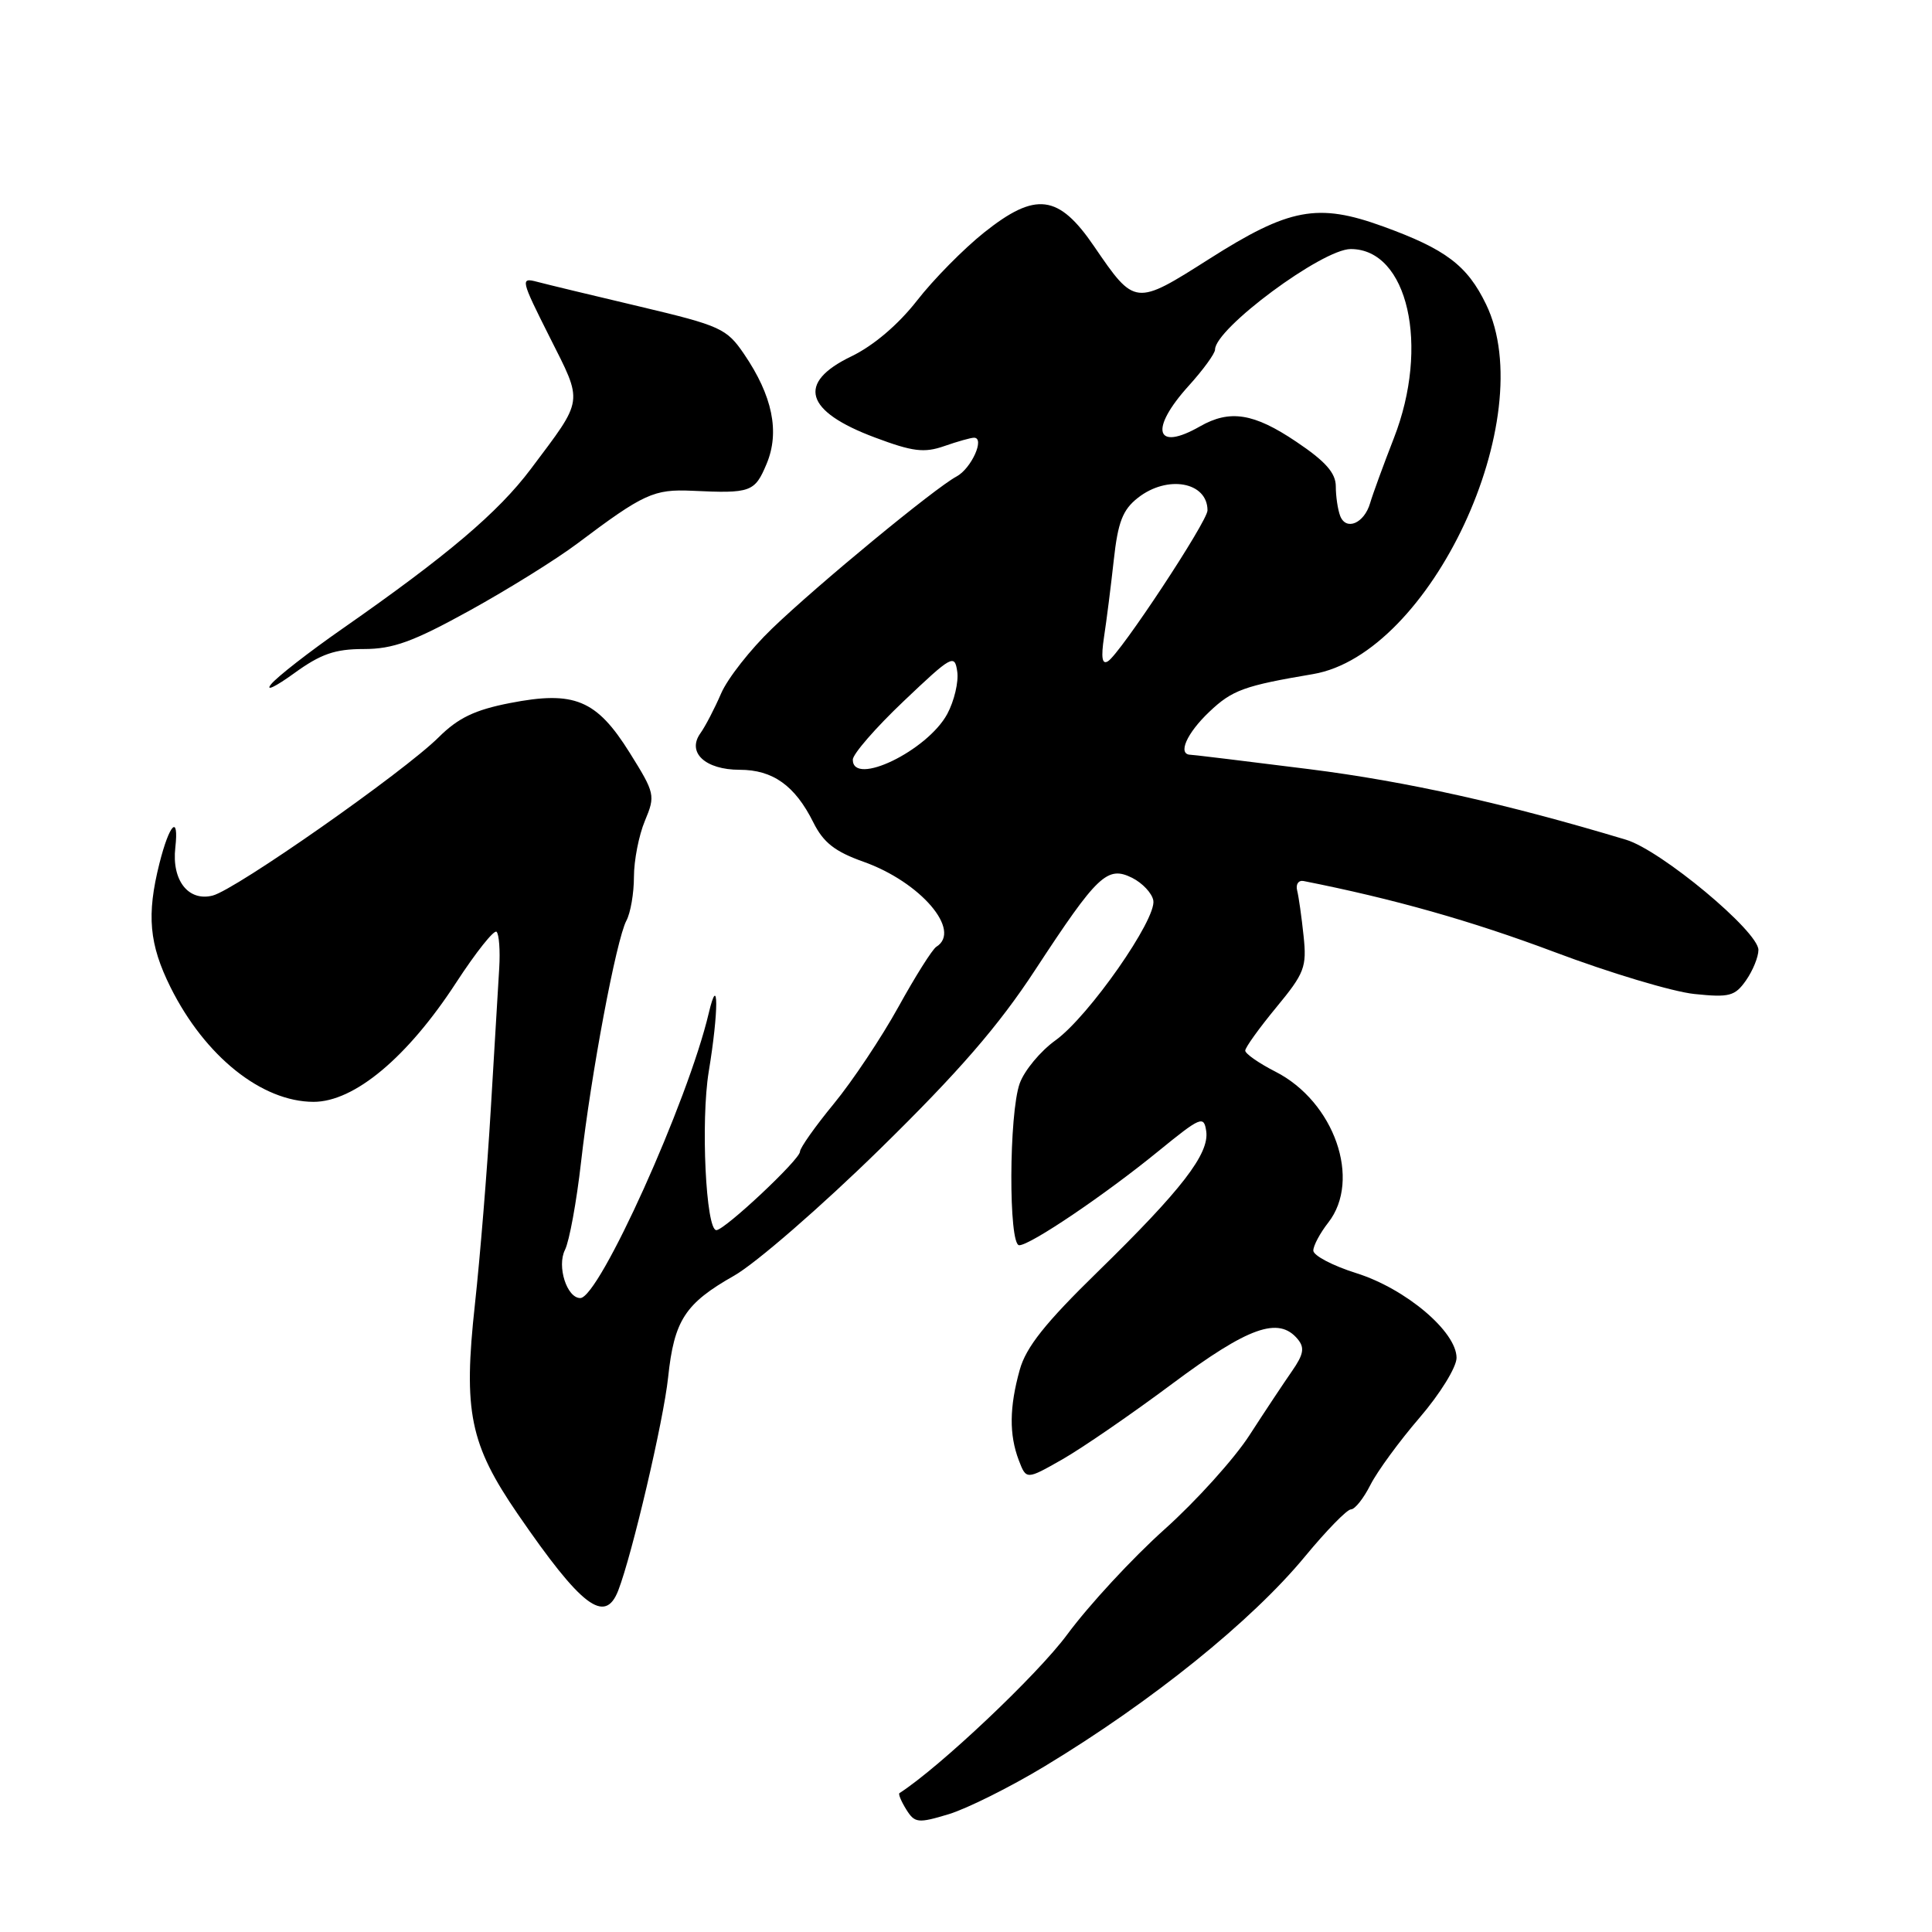 <?xml version="1.0" encoding="UTF-8" standalone="no"?>
<!DOCTYPE svg PUBLIC "-//W3C//DTD SVG 1.1//EN" "http://www.w3.org/Graphics/SVG/1.1/DTD/svg11.dtd" >
<svg xmlns="http://www.w3.org/2000/svg" xmlns:xlink="http://www.w3.org/1999/xlink" version="1.1" viewBox="0 0 256 256">
 <g >
 <path fill="currentColor"
d=" M 138.46 234.02 C 152.61 225.47 165.83 214.82 172.91 206.25 C 175.75 202.81 178.49 200.00 179.01 200.00 C 179.53 200.00 180.69 198.54 181.59 196.75 C 182.50 194.96 185.43 190.95 188.12 187.83 C 190.81 184.70 193.00 181.16 193.00 179.92 C 193.00 176.45 186.27 170.76 179.72 168.70 C 176.57 167.71 174.01 166.36 174.02 165.70 C 174.03 165.04 174.92 163.38 176.00 162.00 C 180.43 156.34 176.81 145.98 169.00 142.00 C 166.80 140.88 165.00 139.62 165.00 139.21 C 165.00 138.80 166.85 136.23 169.10 133.50 C 172.86 128.95 173.17 128.15 172.73 124.01 C 172.47 121.53 172.09 118.83 171.88 118.00 C 171.67 117.17 172.05 116.61 172.73 116.74 C 184.66 119.10 194.97 122.02 205.92 126.13 C 213.29 128.91 221.67 131.42 224.52 131.71 C 229.15 132.19 229.89 132.00 231.36 129.90 C 232.26 128.61 233.00 126.80 233.00 125.87 C 233.00 123.41 220.09 112.66 215.46 111.27 C 199.58 106.49 186.41 103.55 173.50 101.92 C 165.25 100.88 158.16 100.02 157.75 100.01 C 156.00 99.98 157.23 97.17 160.25 94.31 C 163.28 91.43 164.87 90.86 173.99 89.32 C 189.55 86.68 204.20 55.37 196.91 40.32 C 194.42 35.17 191.56 33.01 183.25 30.00 C 174.60 26.86 170.83 27.57 160.23 34.31 C 150.41 40.55 150.38 40.55 144.98 32.65 C 140.27 25.74 137.24 25.36 130.41 30.80 C 127.71 32.95 123.70 37.01 121.50 39.84 C 119.01 43.03 115.72 45.82 112.79 47.23 C 105.53 50.73 106.64 54.50 115.93 57.97 C 120.94 59.85 122.46 60.04 125.12 59.11 C 126.87 58.50 128.64 58.00 129.06 58.00 C 130.55 58.00 128.71 62.09 126.74 63.14 C 123.85 64.69 108.40 77.42 102.30 83.29 C 99.44 86.04 96.40 89.91 95.55 91.89 C 94.69 93.88 93.46 96.25 92.80 97.17 C 90.99 99.71 93.45 102.00 98.01 102.00 C 102.40 102.00 105.34 104.09 107.77 108.97 C 109.10 111.64 110.63 112.84 114.40 114.18 C 121.97 116.86 127.51 123.33 124.06 125.46 C 123.54 125.79 121.28 129.37 119.04 133.43 C 116.79 137.50 112.94 143.27 110.48 146.26 C 108.02 149.25 106.00 152.11 106.00 152.60 C 106.00 153.64 96.02 163.00 94.92 163.00 C 93.53 163.00 92.84 148.54 93.91 142.00 C 95.24 133.98 95.23 128.65 93.91 134.26 C 91.17 145.90 79.39 172.00 76.89 172.00 C 75.11 172.00 73.77 167.79 74.86 165.62 C 75.44 164.46 76.40 159.22 76.99 154.00 C 78.31 142.33 81.66 124.51 83.00 121.99 C 83.55 120.97 84.00 118.36 84.00 116.19 C 84.00 114.02 84.65 110.68 85.45 108.77 C 86.86 105.40 86.79 105.11 83.43 99.73 C 79.04 92.71 76.10 91.49 67.56 93.16 C 62.93 94.06 60.70 95.13 58.13 97.69 C 53.48 102.31 31.21 117.91 28.17 118.67 C 24.95 119.48 22.74 116.64 23.23 112.32 C 23.73 107.84 22.46 109.11 21.12 114.43 C 19.41 121.24 19.76 125.12 22.60 130.83 C 27.16 139.97 34.68 145.99 41.55 146.00 C 46.95 146.00 53.99 140.12 60.45 130.19 C 63.07 126.17 65.48 123.14 65.80 123.47 C 66.13 123.80 66.29 125.96 66.15 128.28 C 66.01 130.60 65.51 139.03 65.03 147.00 C 64.56 154.97 63.61 166.59 62.93 172.82 C 61.37 187.05 62.25 191.36 68.62 200.64 C 77.05 212.91 80.16 215.28 81.92 210.75 C 83.77 205.96 87.93 188.21 88.53 182.50 C 89.33 174.94 90.77 172.72 97.28 169.03 C 100.15 167.40 108.83 159.86 116.57 152.28 C 127.05 142.01 132.30 135.96 137.18 128.50 C 145.43 115.91 146.72 114.68 150.02 116.32 C 151.37 117.00 152.64 118.34 152.82 119.31 C 153.29 121.76 144.27 134.67 139.87 137.84 C 137.87 139.27 135.74 141.84 135.12 143.55 C 133.68 147.54 133.62 165.00 135.05 165.00 C 136.52 165.00 146.41 158.32 153.51 152.52 C 159.11 147.96 159.52 147.79 159.83 149.88 C 160.27 152.87 156.58 157.65 145.46 168.51 C 138.50 175.30 135.95 178.51 135.12 181.51 C 133.74 186.46 133.71 190.10 134.99 193.48 C 135.99 196.09 135.99 196.09 140.74 193.39 C 143.36 191.90 149.93 187.38 155.35 183.34 C 165.43 175.82 169.43 174.40 171.95 177.44 C 172.90 178.58 172.74 179.46 171.19 181.69 C 170.11 183.24 167.58 187.05 165.57 190.16 C 163.56 193.28 158.49 198.90 154.29 202.66 C 150.09 206.42 144.28 212.69 141.39 216.61 C 137.45 221.94 124.46 234.21 119.18 237.60 C 119.01 237.71 119.41 238.68 120.08 239.76 C 121.21 241.57 121.63 241.62 125.71 240.39 C 128.14 239.65 133.88 236.79 138.46 234.02 Z  M 48.19 86.00 C 52.09 86.00 54.73 85.04 62.25 80.89 C 67.34 78.08 73.75 74.09 76.50 72.02 C 85.29 65.41 86.63 64.80 91.72 65.03 C 99.50 65.40 100.01 65.21 101.58 61.46 C 103.35 57.23 102.36 52.44 98.59 46.91 C 96.29 43.53 95.48 43.16 84.82 40.63 C 78.59 39.16 72.45 37.68 71.17 37.34 C 68.93 36.75 69.00 37.04 72.82 44.64 C 77.30 53.55 77.42 52.70 70.33 62.15 C 66.00 67.91 59.27 73.61 45.41 83.28 C 40.96 86.38 36.68 89.71 35.91 90.68 C 35.13 91.66 36.50 91.00 38.95 89.23 C 42.49 86.66 44.37 86.00 48.19 86.00 Z  M 113.00 100.66 C 113.00 99.92 116.03 96.43 119.74 92.91 C 126.13 86.84 126.50 86.63 126.84 88.99 C 127.04 90.35 126.44 92.88 125.52 94.60 C 122.89 99.47 113.00 104.26 113.00 100.66 Z  M 146.29 84.40 C 146.62 82.26 147.20 77.67 147.58 74.22 C 148.13 69.18 148.76 67.55 150.77 65.97 C 154.68 62.89 160.00 63.85 160.00 67.63 C 160.00 69.09 148.43 86.62 146.81 87.62 C 146.03 88.10 145.88 87.14 146.29 84.40 Z  M 177.58 68.36 C 177.26 67.52 177.00 65.76 177.00 64.44 C 177.00 62.68 175.64 61.13 171.76 58.53 C 166.14 54.74 162.96 54.24 159.00 56.50 C 153.09 59.88 152.27 56.92 157.50 51.13 C 159.43 49.00 161.00 46.84 161.00 46.32 C 161.00 43.54 175.21 33.00 178.98 33.00 C 186.55 33.00 189.47 45.84 184.69 58.07 C 183.31 61.61 181.90 65.47 181.55 66.66 C 180.77 69.35 178.36 70.38 177.58 68.36 Z "/>
</g>
</svg>
